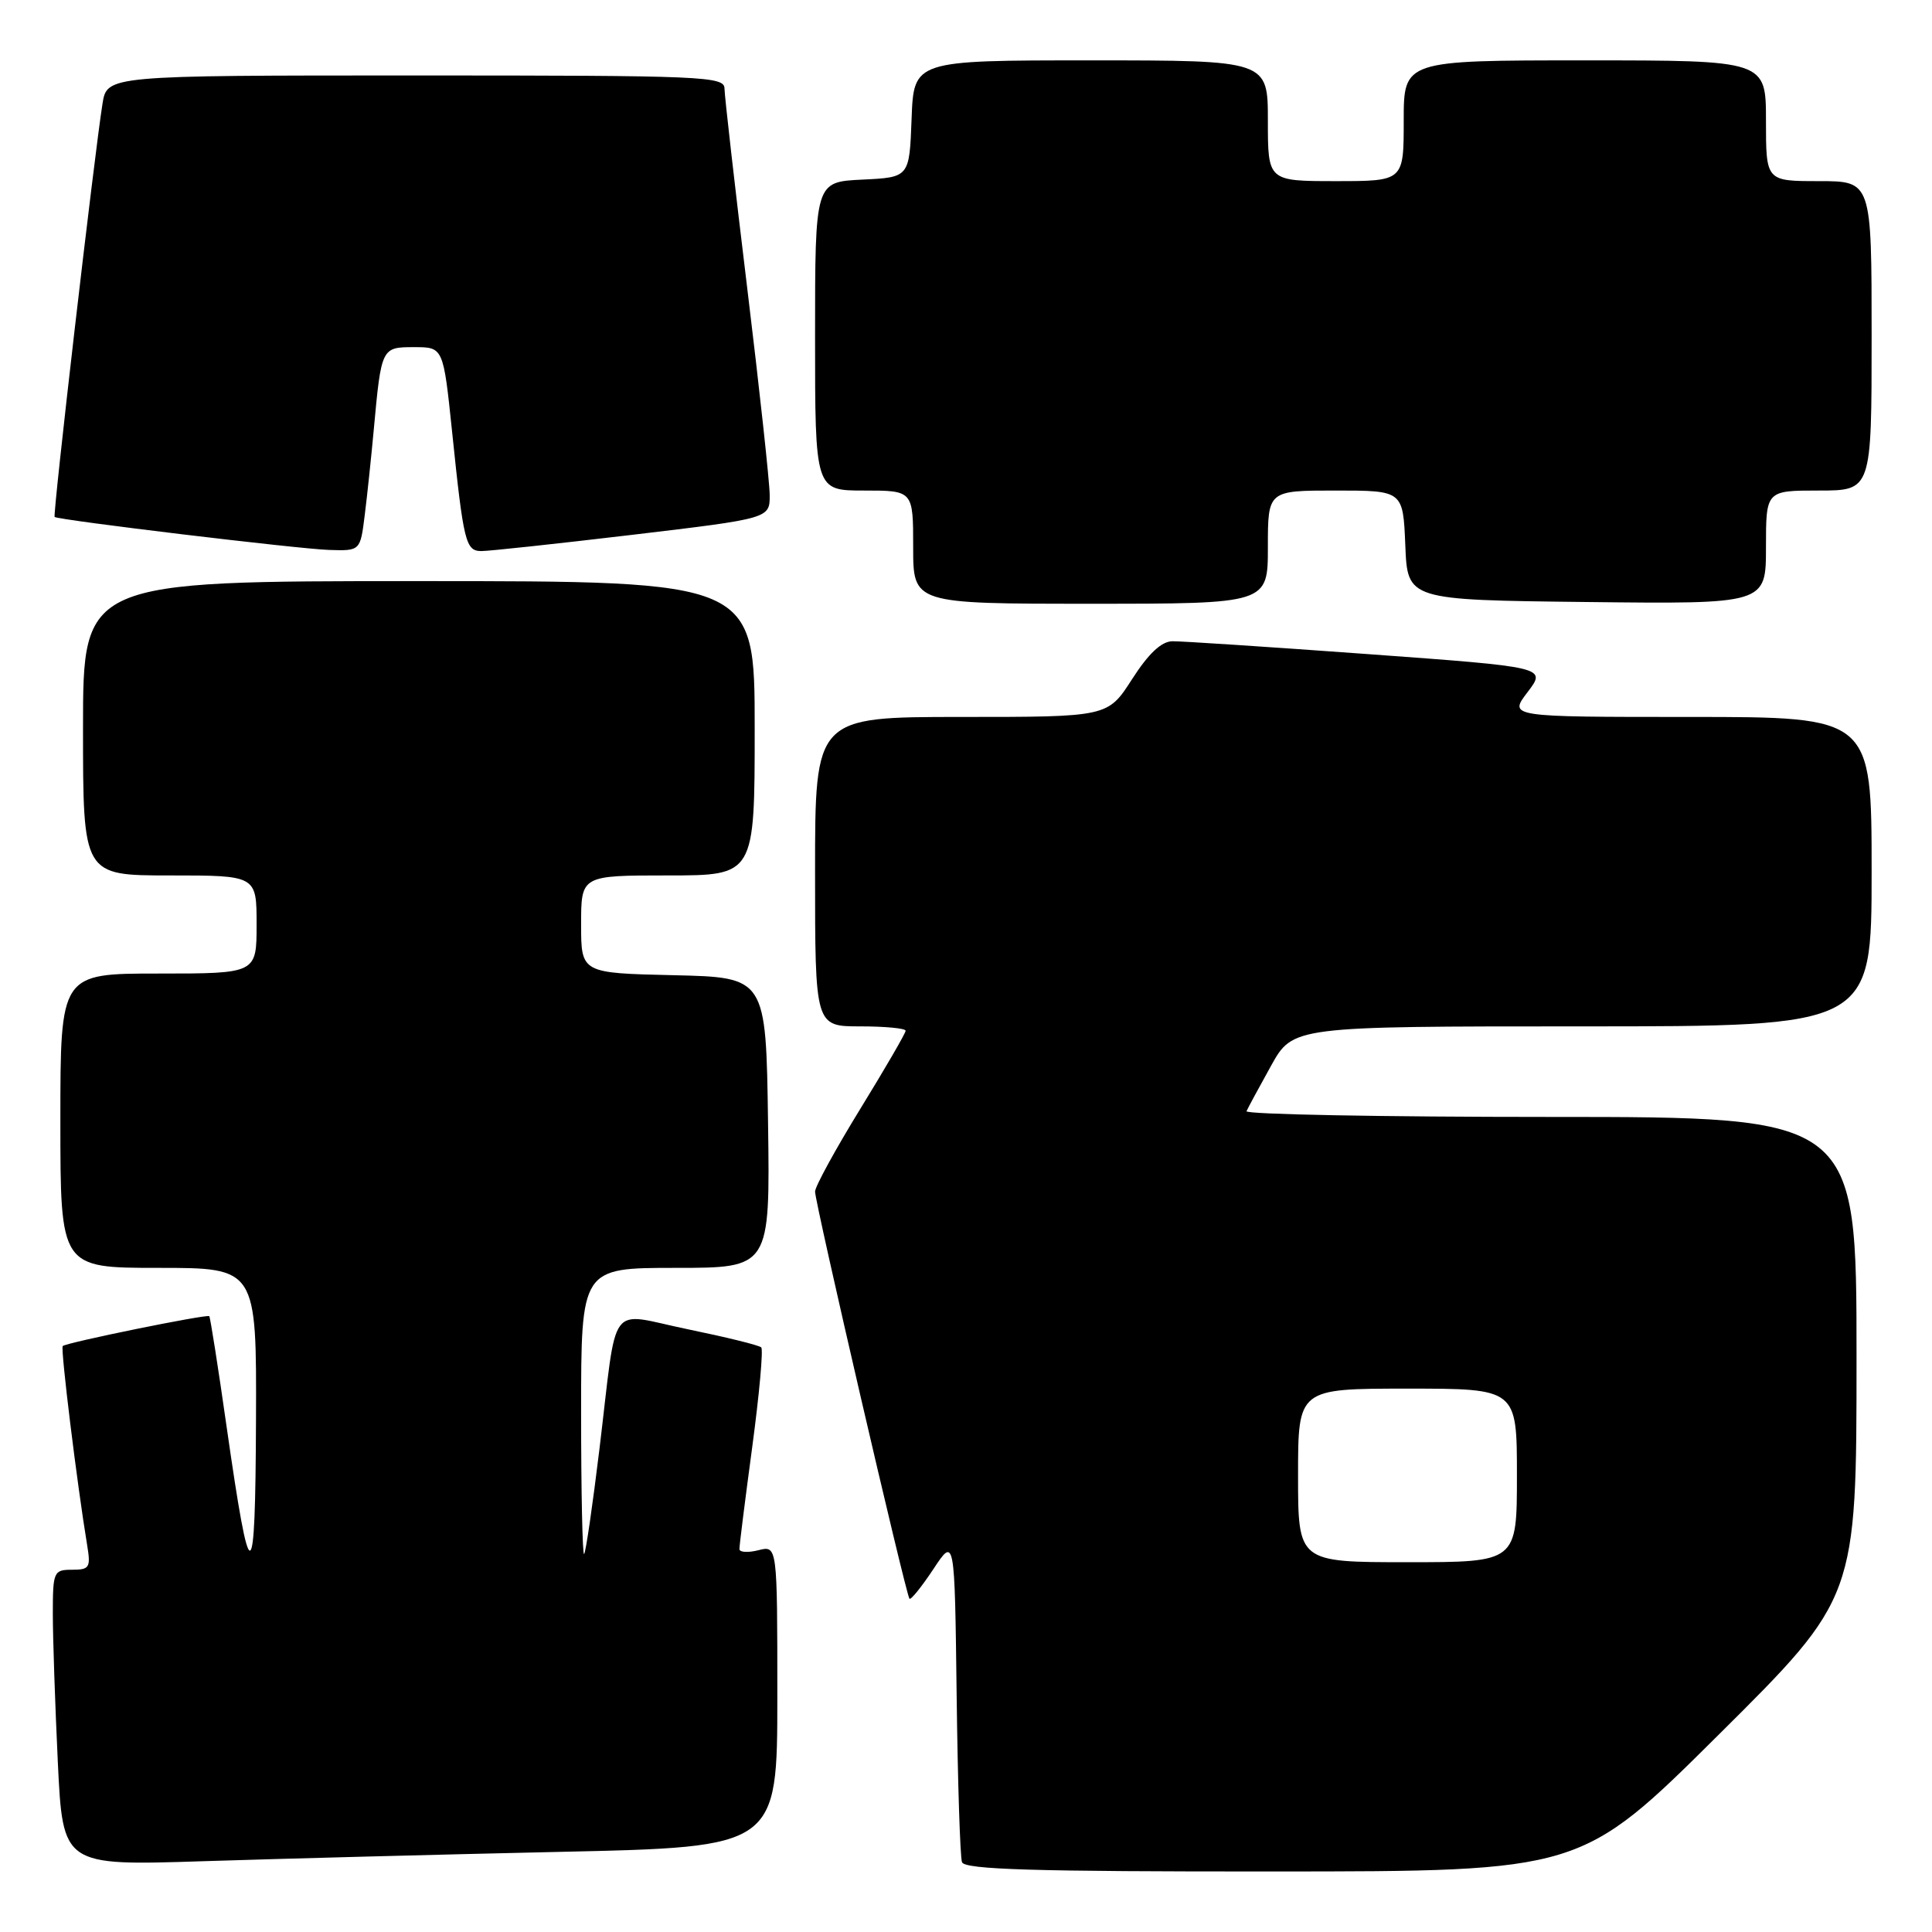 <?xml version="1.0" encoding="UTF-8" standalone="no"?>
<!DOCTYPE svg PUBLIC "-//W3C//DTD SVG 1.1//EN" "http://www.w3.org/Graphics/SVG/1.1/DTD/svg11.dtd" >
<svg xmlns="http://www.w3.org/2000/svg" xmlns:xlink="http://www.w3.org/1999/xlink" version="1.1" viewBox="0 0 256 256">
 <g >
 <path fill="currentColor"
d=" M 227.75 229.84 C 246.00 211.71 246.00 211.71 246.00 179.86 C 246.00 148.00 246.00 148.00 205.42 148.00 C 183.10 148.00 164.98 147.66 165.17 147.24 C 165.35 146.82 166.81 144.12 168.41 141.24 C 171.32 136.00 171.32 136.00 209.66 136.00 C 248.00 136.00 248.00 136.00 248.00 115.50 C 248.00 95.00 248.00 95.00 223.95 95.00 C 199.90 95.00 199.90 95.00 202.42 91.70 C 204.93 88.40 204.93 88.40 181.22 86.67 C 168.17 85.72 156.53 84.95 155.35 84.97 C 153.89 84.99 152.19 86.59 150.00 90.00 C 146.79 95.00 146.79 95.00 127.40 95.00 C 108.00 95.00 108.00 95.00 108.00 115.50 C 108.00 136.00 108.00 136.00 114.00 136.00 C 117.30 136.00 120.00 136.26 120.00 136.58 C 120.00 136.90 117.30 141.55 114.00 146.92 C 110.70 152.29 108.00 157.23 108.00 157.89 C 108.00 159.41 120.05 211.38 120.51 211.84 C 120.70 212.03 122.12 210.26 123.68 207.91 C 126.50 203.64 126.50 203.64 126.76 224.57 C 126.90 236.08 127.22 246.06 127.47 246.75 C 127.83 247.72 137.00 248.00 168.72 247.98 C 209.50 247.97 209.50 247.97 227.75 229.84 Z  M 74.25 245.38 C 103.00 244.75 103.00 244.75 103.00 224.77 C 103.00 204.78 103.00 204.78 100.50 205.41 C 99.12 205.76 97.99 205.69 97.98 205.27 C 97.96 204.85 98.73 198.77 99.67 191.77 C 100.61 184.77 101.15 178.82 100.87 178.54 C 100.59 178.25 96.22 177.18 91.17 176.14 C 80.36 173.92 81.87 171.88 79.43 192.00 C 78.53 199.43 77.62 205.69 77.40 205.92 C 77.18 206.15 77.00 197.71 77.00 187.17 C 77.00 168.00 77.00 168.00 89.52 168.00 C 102.04 168.00 102.04 168.00 101.77 148.75 C 101.50 129.50 101.50 129.50 89.25 129.22 C 77.00 128.94 77.00 128.94 77.00 122.47 C 77.00 116.00 77.00 116.00 88.50 116.00 C 100.00 116.00 100.00 116.00 100.00 96.50 C 100.00 77.00 100.00 77.00 55.50 77.00 C 11.00 77.00 11.00 77.00 11.00 96.50 C 11.00 116.00 11.00 116.00 22.50 116.00 C 34.00 116.00 34.00 116.00 34.00 122.50 C 34.00 129.00 34.00 129.00 21.00 129.00 C 8.00 129.00 8.00 129.00 8.00 148.50 C 8.00 168.00 8.00 168.00 21.00 168.00 C 34.00 168.00 34.00 168.00 33.92 188.25 C 33.83 211.00 33.19 211.13 30.03 189.07 C 28.90 181.13 27.86 174.53 27.73 174.40 C 27.43 174.10 8.76 177.90 8.31 178.36 C 8.00 178.67 10.23 196.80 11.55 204.75 C 12.04 207.71 11.86 208.00 9.55 208.00 C 7.11 208.00 7.00 208.25 7.00 213.84 C 7.00 217.05 7.30 225.88 7.66 233.45 C 8.32 247.22 8.32 247.22 26.91 246.62 C 37.13 246.29 58.44 245.73 74.25 245.38 Z  M 168.00 72.50 C 168.00 65.00 168.00 65.00 176.96 65.00 C 185.91 65.00 185.91 65.00 186.21 72.25 C 186.50 79.50 186.50 79.50 210.25 79.77 C 234.00 80.04 234.00 80.04 234.00 72.52 C 234.00 65.00 234.00 65.00 241.00 65.00 C 248.00 65.00 248.00 65.00 248.00 44.50 C 248.00 24.00 248.00 24.00 241.00 24.00 C 234.00 24.00 234.00 24.00 234.00 16.00 C 234.00 8.00 234.00 8.00 210.00 8.00 C 186.00 8.00 186.00 8.00 186.00 16.00 C 186.00 24.00 186.00 24.00 177.00 24.00 C 168.00 24.00 168.00 24.00 168.00 16.00 C 168.00 8.00 168.00 8.00 144.54 8.00 C 121.08 8.00 121.08 8.00 120.79 15.75 C 120.50 23.50 120.50 23.50 114.25 23.80 C 108.00 24.10 108.00 24.10 108.00 44.55 C 108.00 65.00 108.00 65.00 114.50 65.00 C 121.00 65.00 121.00 65.00 121.00 72.50 C 121.00 80.00 121.00 80.00 144.50 80.00 C 168.00 80.00 168.00 80.00 168.00 72.50 Z  M 48.33 68.25 C 48.66 65.64 49.19 60.58 49.52 57.00 C 50.53 46.01 50.54 46.00 54.89 46.00 C 58.74 46.00 58.74 46.00 59.91 57.25 C 61.42 71.85 61.70 73.00 63.77 73.02 C 64.72 73.03 73.71 72.06 83.75 70.87 C 102.00 68.70 102.00 68.70 101.99 65.60 C 101.98 63.89 100.63 51.48 98.99 38.00 C 97.35 24.52 96.01 12.71 96.00 11.75 C 96.00 10.11 93.38 10.00 55.09 10.00 C 14.18 10.00 14.18 10.00 13.58 13.75 C 12.50 20.53 6.96 68.30 7.24 68.50 C 7.79 68.92 39.70 72.76 43.62 72.87 C 47.74 73.00 47.74 73.00 48.33 68.25 Z  M 172.00 195.50 C 172.00 184.00 172.00 184.00 186.50 184.00 C 201.00 184.00 201.00 184.00 201.00 195.50 C 201.00 207.00 201.00 207.00 186.50 207.00 C 172.00 207.00 172.00 207.00 172.00 195.50 Z "/>
</g>
</svg>